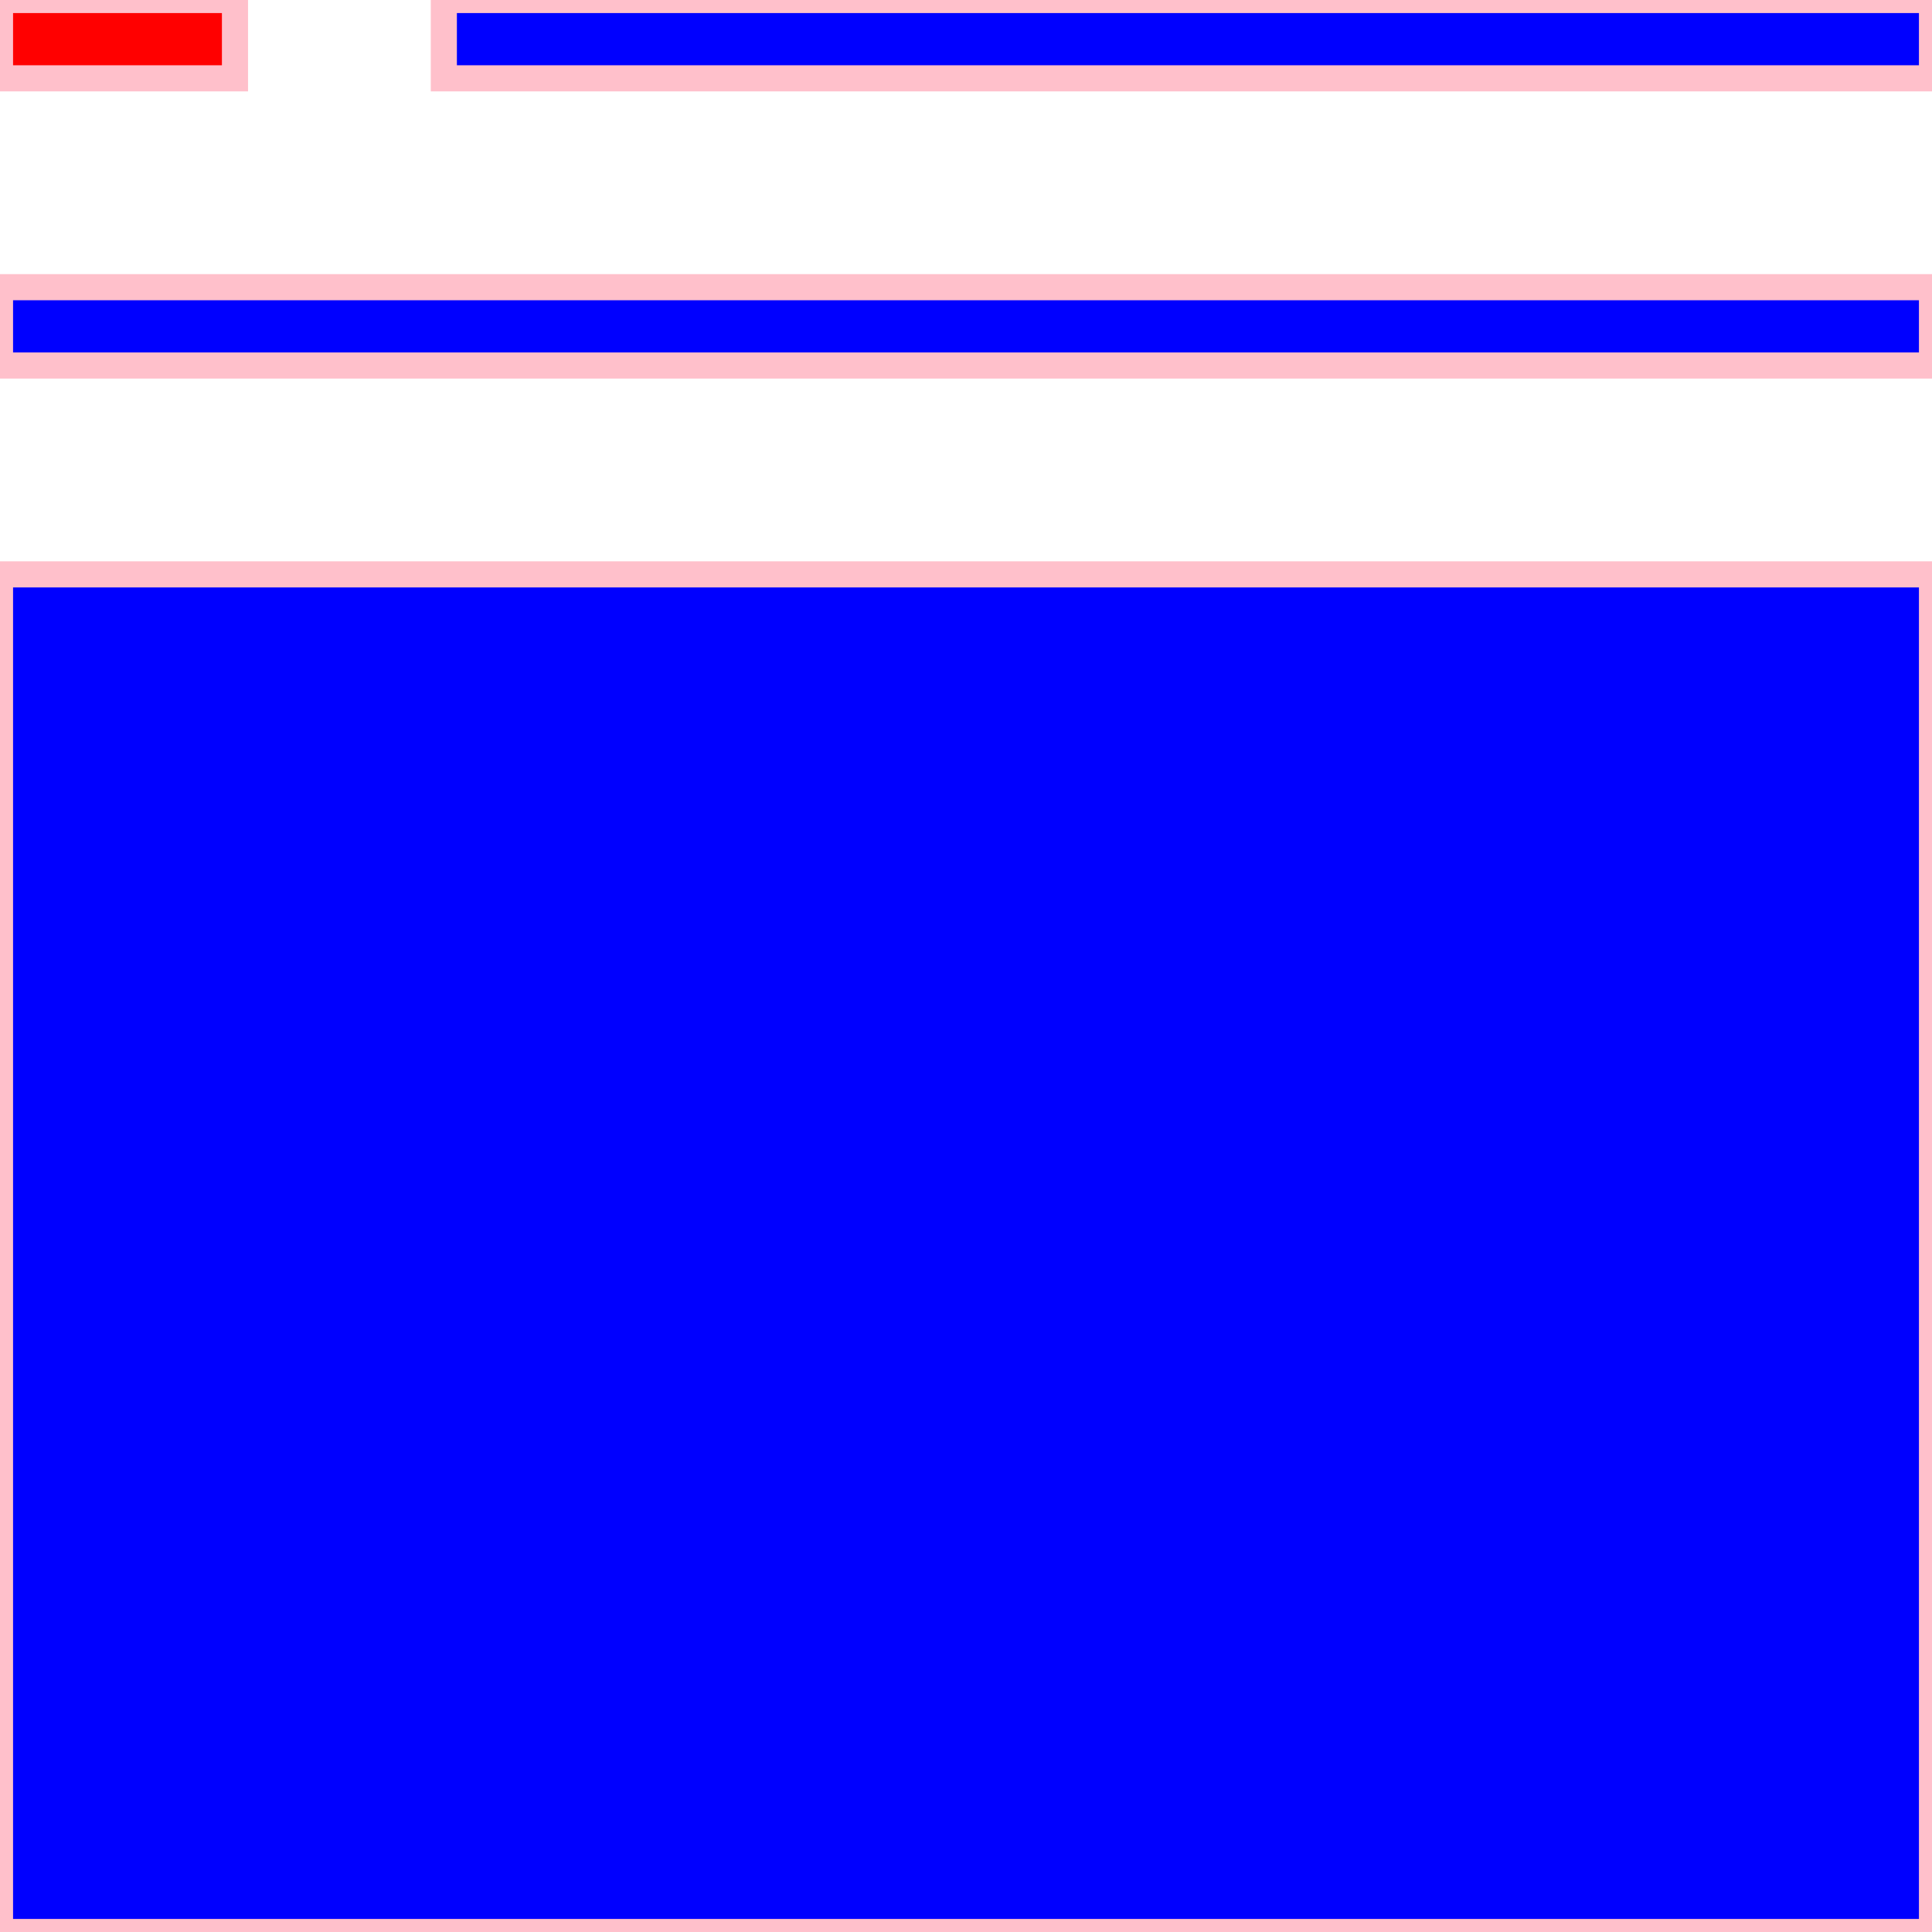 <!DOCTYPE svg PUBLIC "-//W3C//DTD SVG 1.1//EN"
"http://www.w3.org/Graphics/SVG/1.1/DTD/svg11.dtd"><svg xmlns="http://www.w3.org/2000/svg" width="74" height="74"><rect x="0" y="0" width="9" height="3" style="fill:red; stroke:pink; stroke - width:1; fill - opacity:0.1; stroke - opacity:0.9" /><rect x="17" y="0" width="57" height="3" style="fill:blue; stroke:pink; stroke - width:1; fill - opacity:0.1; stroke - opacity:0.9" /><rect x="0" y="11" width="74" height="3" style="fill:blue; stroke:pink; stroke - width:1; fill - opacity:0.1; stroke - opacity:0.9" /><rect x="0" y="22" width="74" height="52" style="fill:blue; stroke:pink; stroke - width:1; fill - opacity:0.1; stroke - opacity:0.9" /></svg>